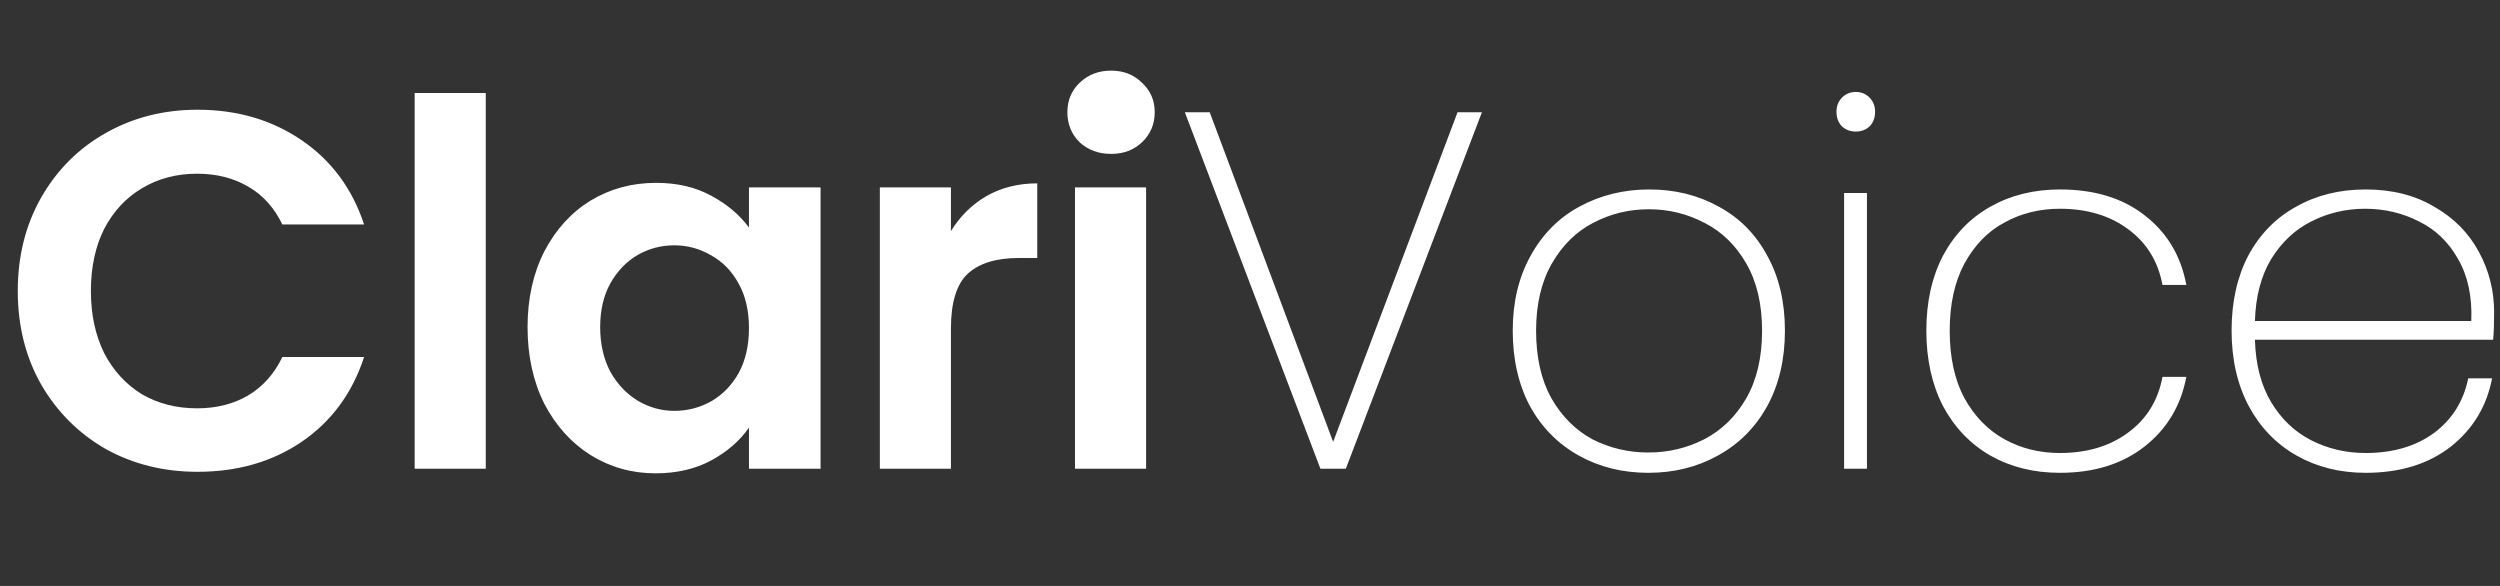 <svg width="128" height="30" viewBox="0 0 128 30" fill="none" xmlns="http://www.w3.org/2000/svg">
<rect x="0" y="0" width="128" height="30" fill="#333333" stroke="none"/>
<path d="M0.91 14.9C0.91 13.115 1.309 11.52 2.106 10.116C2.921 8.695 4.021 7.594 5.408 6.814C6.812 6.017 8.381 5.618 10.114 5.618C12.142 5.618 13.919 6.138 15.444 7.178C16.969 8.218 18.035 9.657 18.642 11.494H14.456C14.04 10.627 13.451 9.977 12.688 9.544C11.943 9.111 11.076 8.894 10.088 8.894C9.031 8.894 8.086 9.145 7.254 9.648C6.439 10.133 5.798 10.827 5.33 11.728C4.879 12.629 4.654 13.687 4.654 14.9C4.654 16.096 4.879 17.153 5.33 18.072C5.798 18.973 6.439 19.675 7.254 20.178C8.086 20.663 9.031 20.906 10.088 20.906C11.076 20.906 11.943 20.689 12.688 20.256C13.451 19.805 14.04 19.147 14.456 18.28H18.642C18.035 20.135 16.969 21.582 15.444 22.622C13.936 23.645 12.159 24.156 10.114 24.156C8.381 24.156 6.812 23.766 5.408 22.986C4.021 22.189 2.921 21.088 2.106 19.684C1.309 18.28 0.91 16.685 0.91 14.9ZM24.871 4.76V24H21.231V4.76H24.871ZM27.011 16.746C27.011 15.29 27.297 13.999 27.869 12.872C28.459 11.745 29.247 10.879 30.235 10.272C31.241 9.665 32.359 9.362 33.589 9.362C34.664 9.362 35.6 9.579 36.397 10.012C37.212 10.445 37.862 10.991 38.347 11.65V9.596H42.013V24H38.347V21.894C37.879 22.57 37.229 23.133 36.397 23.584C35.583 24.017 34.638 24.234 33.563 24.234C32.35 24.234 31.241 23.922 30.235 23.298C29.247 22.674 28.459 21.799 27.869 20.672C27.297 19.528 27.011 18.219 27.011 16.746ZM38.347 16.798C38.347 15.914 38.174 15.16 37.827 14.536C37.481 13.895 37.013 13.409 36.423 13.08C35.834 12.733 35.201 12.56 34.525 12.56C33.849 12.56 33.225 12.725 32.653 13.054C32.081 13.383 31.613 13.869 31.249 14.51C30.903 15.134 30.729 15.879 30.729 16.746C30.729 17.613 30.903 18.375 31.249 19.034C31.613 19.675 32.081 20.169 32.653 20.516C33.243 20.863 33.867 21.036 34.525 21.036C35.201 21.036 35.834 20.871 36.423 20.542C37.013 20.195 37.481 19.71 37.827 19.086C38.174 18.445 38.347 17.682 38.347 16.798ZM48.688 11.832C49.157 11.069 49.763 10.471 50.508 10.038C51.271 9.605 52.138 9.388 53.108 9.388V13.21H52.147C51.002 13.21 50.136 13.479 49.547 14.016C48.974 14.553 48.688 15.489 48.688 16.824V24H45.048V9.596H48.688V11.832ZM56.886 7.88C56.245 7.88 55.708 7.681 55.274 7.282C54.858 6.866 54.65 6.355 54.65 5.748C54.65 5.141 54.858 4.639 55.274 4.24C55.708 3.824 56.245 3.616 56.886 3.616C57.528 3.616 58.056 3.824 58.472 4.24C58.906 4.639 59.122 5.141 59.122 5.748C59.122 6.355 58.906 6.866 58.472 7.282C58.056 7.681 57.528 7.88 56.886 7.88ZM58.68 9.596V24H55.04V9.596H58.68ZM75.874 5.748L68.906 24H67.606L60.664 5.748H61.938L68.257 22.622L74.626 5.748H75.874ZM84.394 24.208C83.077 24.208 81.889 23.913 80.832 23.324C79.775 22.735 78.943 21.894 78.336 20.802C77.747 19.693 77.452 18.401 77.452 16.928C77.452 15.472 77.755 14.198 78.362 13.106C78.969 11.997 79.801 11.156 80.858 10.584C81.933 9.995 83.129 9.7 84.446 9.7C85.763 9.7 86.951 9.995 88.008 10.584C89.065 11.156 89.889 11.988 90.478 13.08C91.085 14.172 91.388 15.455 91.388 16.928C91.388 18.401 91.085 19.693 90.478 20.802C89.871 21.894 89.031 22.735 87.956 23.324C86.899 23.913 85.711 24.208 84.394 24.208ZM84.394 23.168C85.417 23.168 86.37 22.943 87.254 22.492C88.155 22.024 88.875 21.322 89.412 20.386C89.949 19.45 90.218 18.297 90.218 16.928C90.218 15.576 89.949 14.432 89.412 13.496C88.875 12.56 88.164 11.867 87.28 11.416C86.396 10.948 85.443 10.714 84.42 10.714C83.397 10.714 82.444 10.948 81.56 11.416C80.693 11.867 79.991 12.56 79.454 13.496C78.917 14.432 78.648 15.576 78.648 16.928C78.648 18.297 78.908 19.45 79.428 20.386C79.965 21.322 80.667 22.024 81.534 22.492C82.418 22.943 83.371 23.168 84.394 23.168ZM95.016 6.736C94.738 6.736 94.504 6.649 94.314 6.476C94.123 6.285 94.028 6.034 94.028 5.722C94.028 5.427 94.123 5.185 94.314 4.994C94.504 4.803 94.738 4.708 95.016 4.708C95.293 4.708 95.527 4.803 95.718 4.994C95.908 5.185 96.004 5.427 96.004 5.722C96.004 6.034 95.908 6.285 95.718 6.476C95.527 6.649 95.293 6.736 95.016 6.736ZM95.588 9.882V24H94.418V9.882H95.588ZM98.629 16.928C98.629 15.455 98.915 14.172 99.487 13.08C100.076 11.988 100.882 11.156 101.905 10.584C102.945 9.995 104.132 9.7 105.467 9.7C107.235 9.7 108.682 10.142 109.809 11.026C110.953 11.91 111.663 13.097 111.941 14.588H110.719C110.493 13.375 109.904 12.421 108.951 11.728C108.015 11.035 106.853 10.688 105.467 10.688C104.427 10.688 103.482 10.922 102.633 11.39C101.783 11.841 101.099 12.543 100.579 13.496C100.076 14.432 99.825 15.576 99.825 16.928C99.825 18.297 100.076 19.45 100.579 20.386C101.099 21.322 101.783 22.024 102.633 22.492C103.482 22.96 104.427 23.194 105.467 23.194C106.853 23.194 108.015 22.847 108.951 22.154C109.904 21.461 110.493 20.507 110.719 19.294H111.941C111.663 20.767 110.953 21.955 109.809 22.856C108.665 23.757 107.217 24.208 105.467 24.208C104.132 24.208 102.945 23.913 101.905 23.324C100.882 22.735 100.076 21.894 99.487 20.802C98.915 19.693 98.629 18.401 98.629 16.928ZM127.699 15.992C127.699 16.616 127.682 17.084 127.647 17.396H115.453C115.488 18.661 115.765 19.727 116.285 20.594C116.805 21.461 117.49 22.111 118.339 22.544C119.189 22.977 120.116 23.194 121.121 23.194C122.508 23.194 123.669 22.856 124.605 22.18C125.541 21.487 126.131 20.551 126.373 19.372H127.595C127.318 20.811 126.607 21.981 125.463 22.882C124.319 23.766 122.872 24.208 121.121 24.208C119.804 24.208 118.625 23.913 117.585 23.324C116.545 22.735 115.731 21.894 115.141 20.802C114.552 19.693 114.257 18.401 114.257 16.928C114.257 15.455 114.543 14.172 115.115 13.08C115.705 11.988 116.519 11.156 117.559 10.584C118.599 9.995 119.787 9.7 121.121 9.7C122.473 9.7 123.643 9.995 124.631 10.584C125.637 11.156 126.399 11.927 126.919 12.898C127.439 13.851 127.699 14.883 127.699 15.992ZM126.529 16.434C126.581 15.186 126.356 14.129 125.853 13.262C125.368 12.395 124.701 11.754 123.851 11.338C123.002 10.905 122.083 10.688 121.095 10.688C120.107 10.688 119.189 10.905 118.339 11.338C117.507 11.754 116.823 12.395 116.285 13.262C115.765 14.129 115.488 15.186 115.453 16.434H126.529Z" fill="white"/>
</svg>
